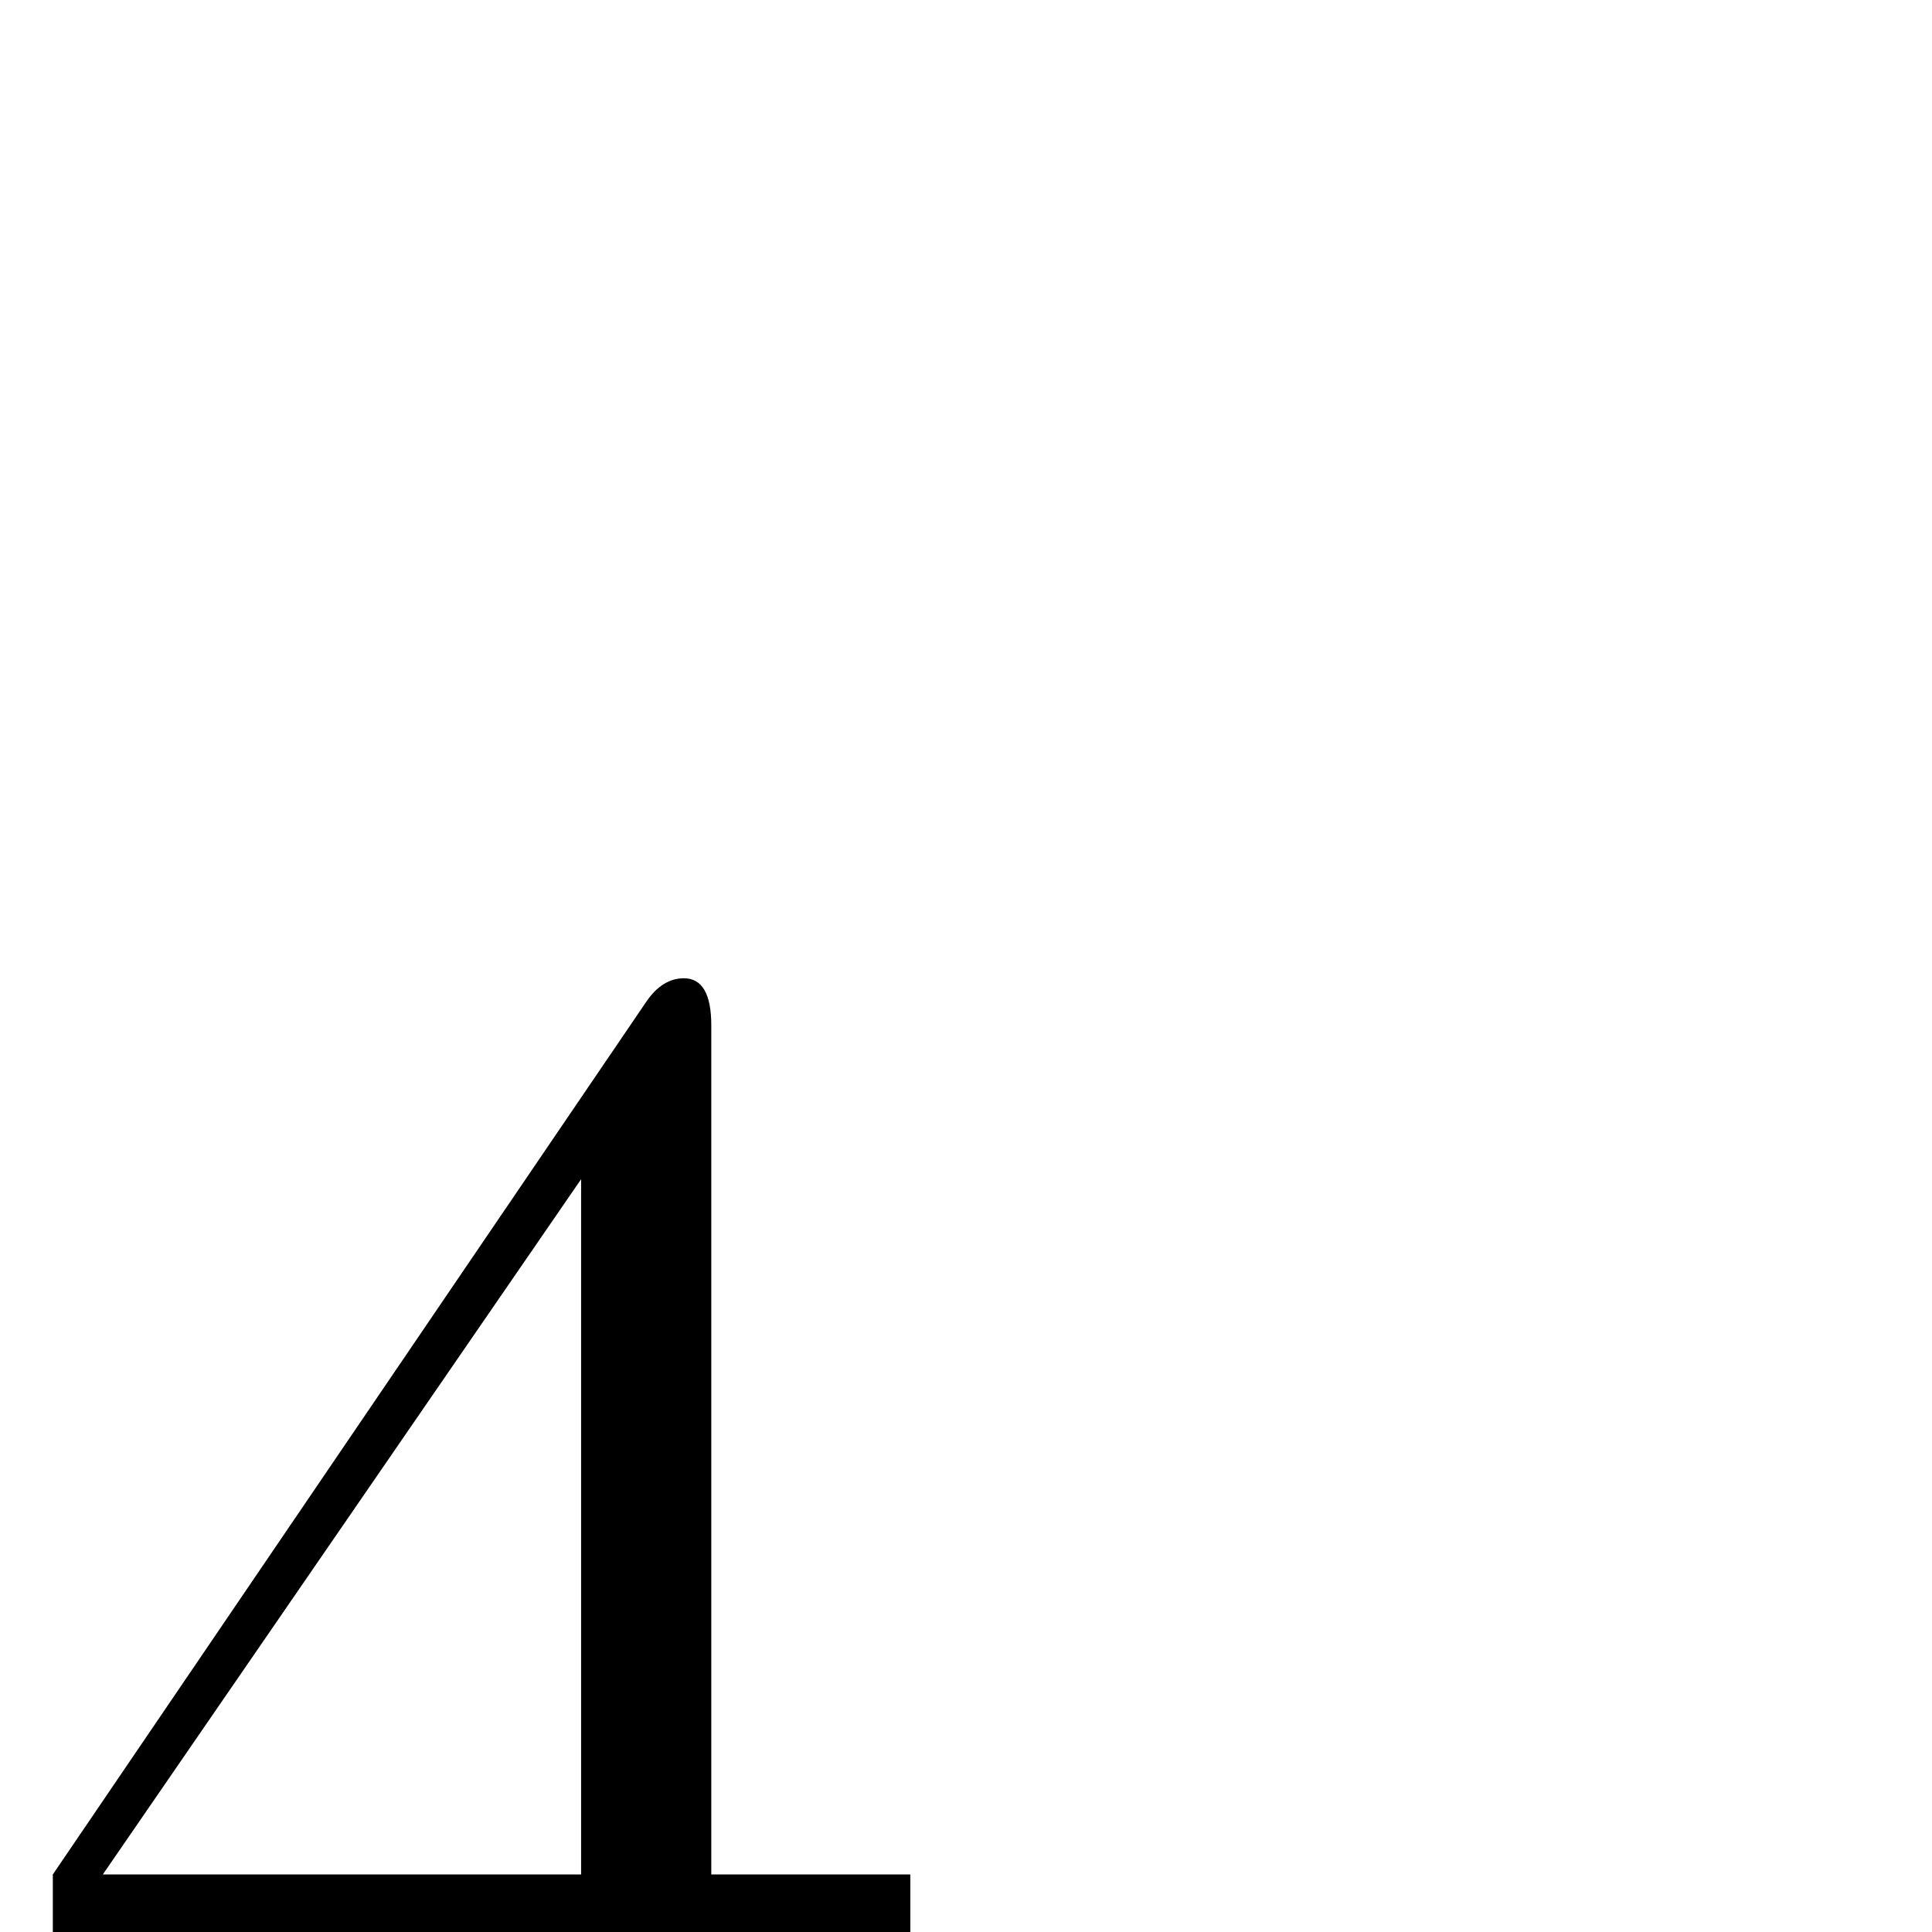 <?xml version="1.0" standalone="no"?>
<!DOCTYPE svg PUBLIC "-//W3C//DTD SVG 1.1//EN" "http://www.w3.org/Graphics/SVG/1.1/DTD/svg11.dtd" >
<svg viewBox="0 -442 2048 2048">
  <g transform="matrix(1 0 0 -1 0 1606)">
   <path fill="currentColor"
d="M965 0h-211v-246q0 -61 23 -78q29 -21 176 -21v-60q-60 4 -124 4h-300q-62 0 -122 -4v60q151 0 178 21q21 16 21 78v246h-550v61l629 925q17 25 40 25q29 0 29 -50v-900h211v-61zM616 61v737l-507 -737h507z" />
  </g>

</svg>
